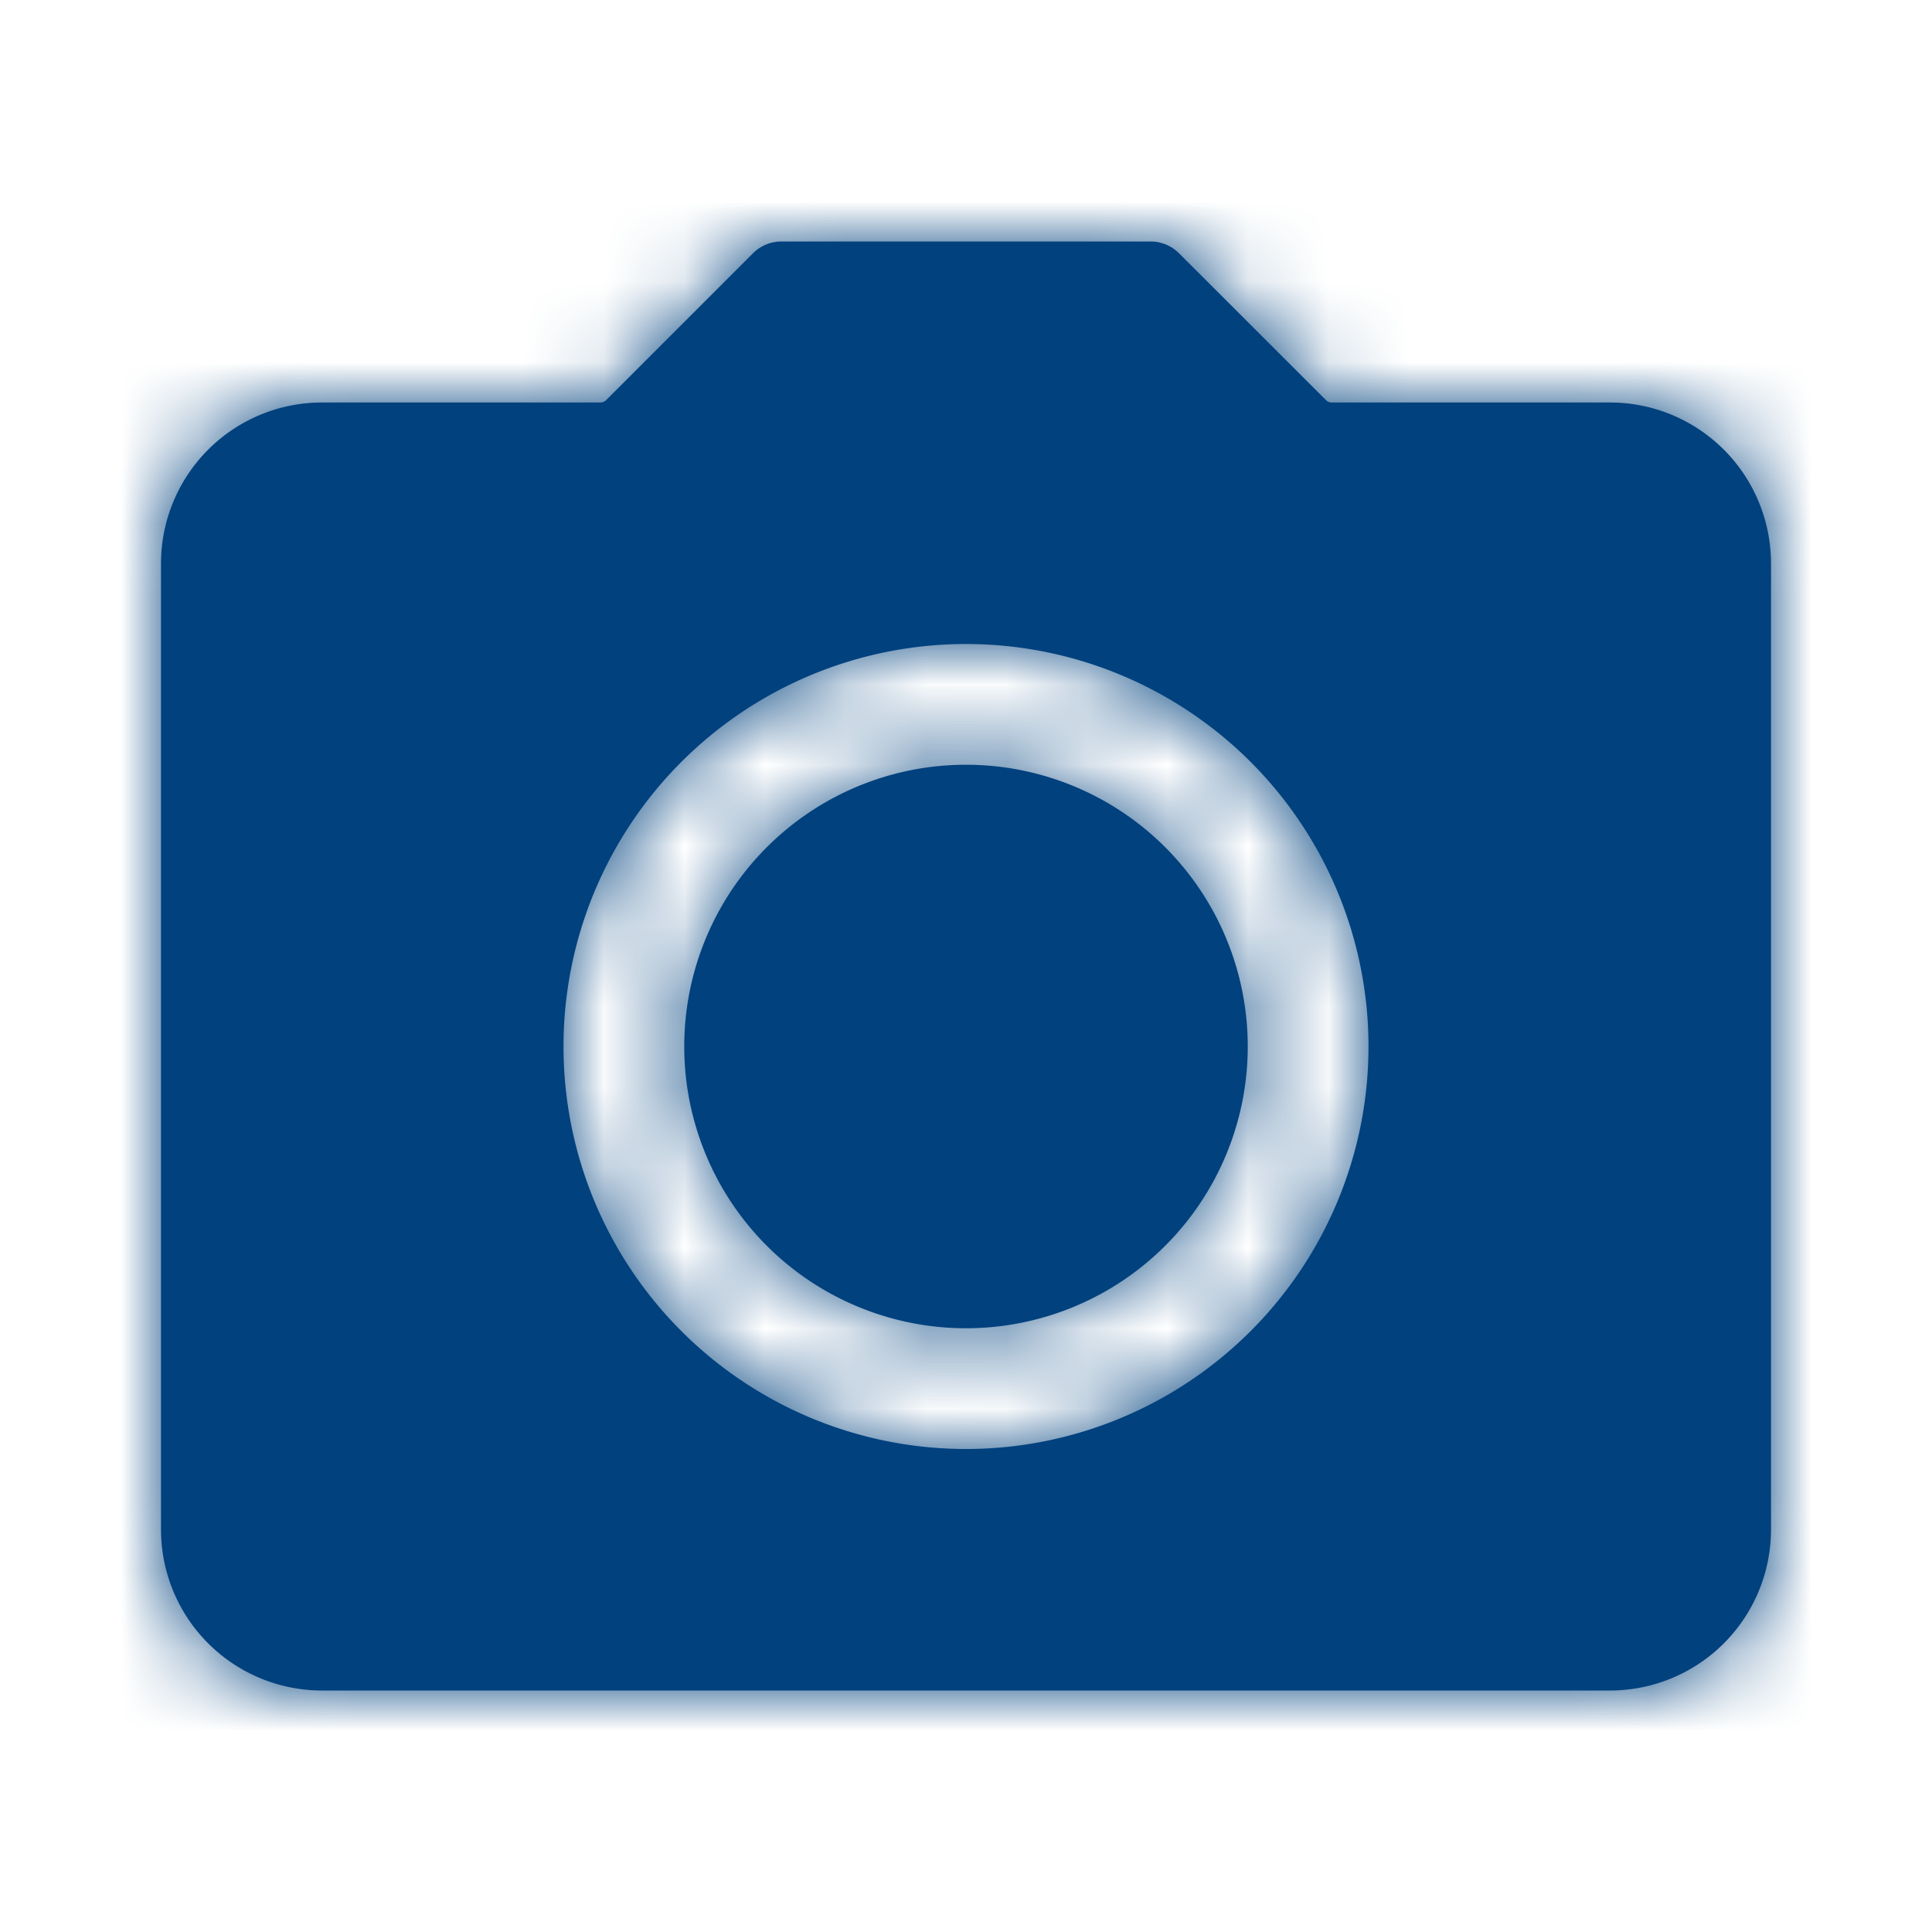 <svg width="24" height="24" fill="none" xmlns="http://www.w3.org/2000/svg"><path fill-rule="evenodd" clip-rule="evenodd" d="M2 7v12a2 2 0 002 2h16a2 2 0 002-2V7a2 2 0 00-2-2h-3.459a.1.1 0 01-.07-.03l-1.825-1.824A.5.5 0 0014.293 3H9.707a.5.5 0 00-.353.146L7.529 4.971A.1.1 0 017.46 5H4a2 2 0 00-2 2zm10 2.5a3.5 3.5 0 110 7 3.5 3.5 0 010-7zM12 8a5 5 0 110 10 5 5 0 010-10z" fill="#00417E"/><mask id="a" style="mask-type:alpha" maskUnits="userSpaceOnUse" x="2" y="3" width="20" height="18"><path fill-rule="evenodd" clip-rule="evenodd" d="M2 7v12a2 2 0 002 2h16a2 2 0 002-2V7a2 2 0 00-2-2h-3.459a.1.1 0 01-.07-.03l-1.825-1.824A.5.5 0 0014.293 3H9.707a.5.5 0 00-.353.146L7.529 4.971A.1.1 0 017.46 5H4a2 2 0 00-2 2zm10 2.5a3.5 3.5 0 110 7 3.5 3.5 0 010-7zM12 8a5 5 0 110 10 5 5 0 010-10z" fill="#000"/></mask><g mask="url(#a)"><path fill="#00417E" d="M0 0h24v24H0z"/></g></svg>